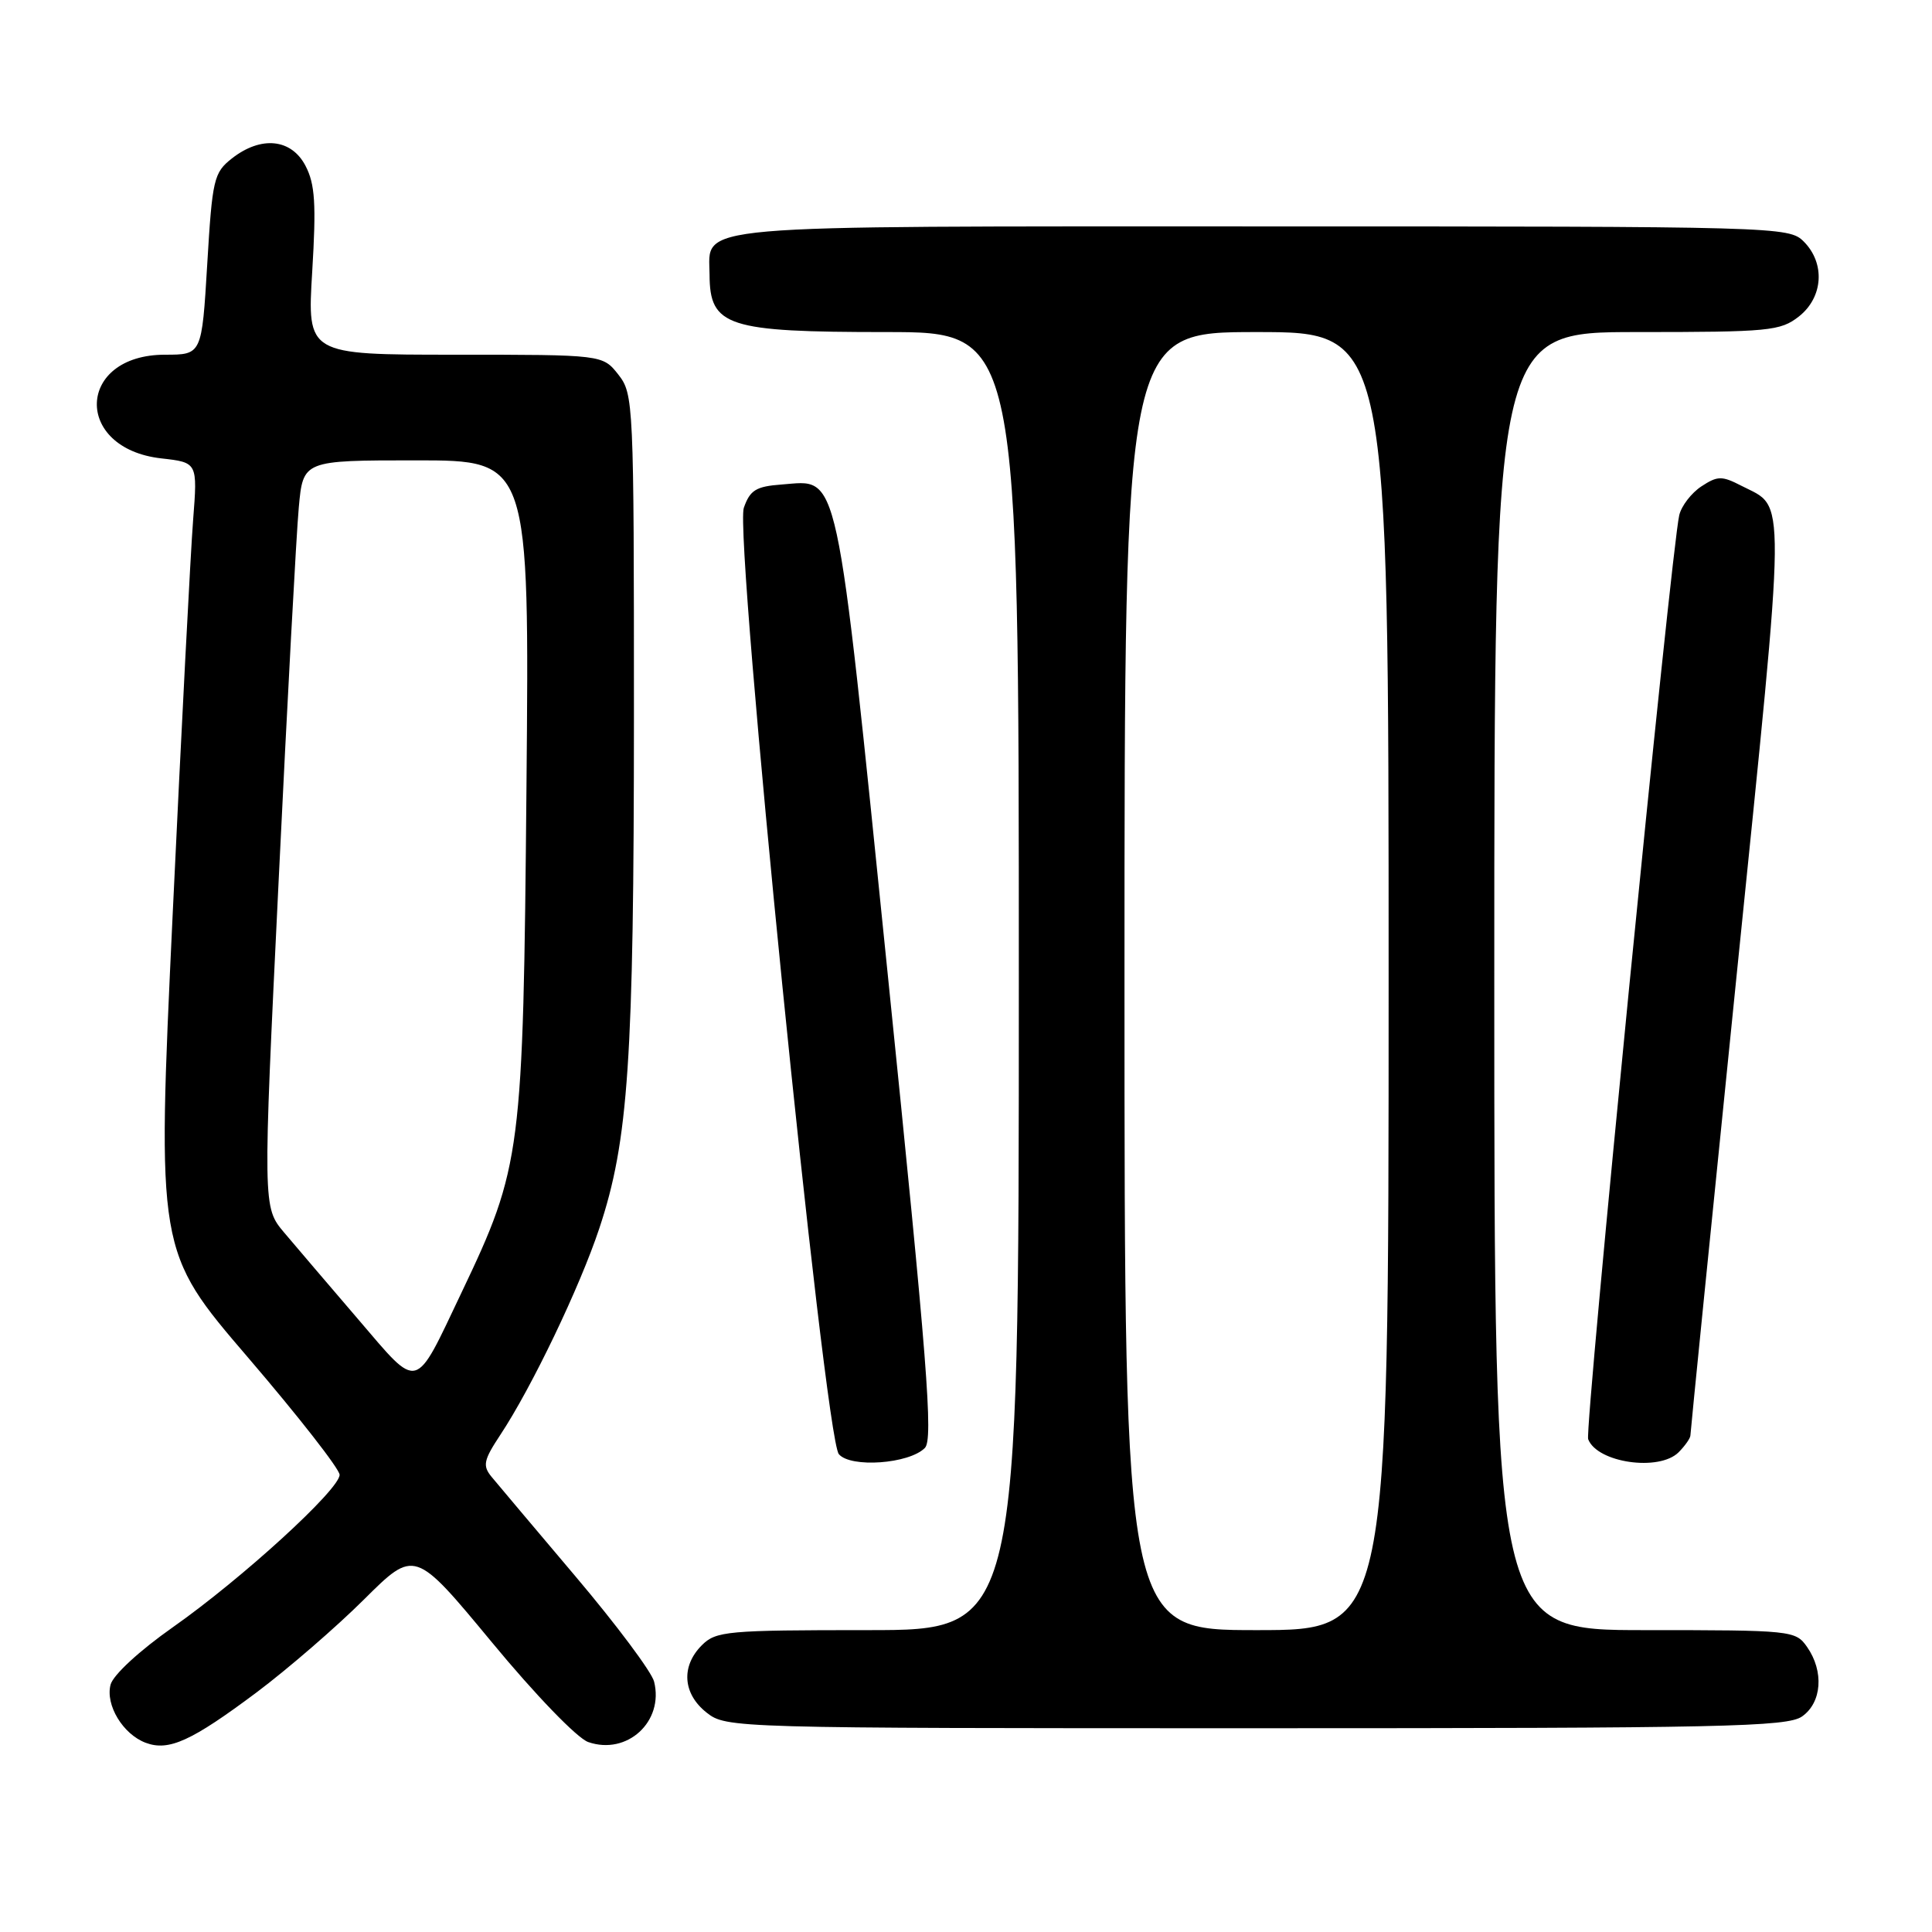 <?xml version="1.0" encoding="UTF-8" standalone="no"?>
<!DOCTYPE svg PUBLIC "-//W3C//DTD SVG 1.1//EN" "http://www.w3.org/Graphics/SVG/1.1/DTD/svg11.dtd" >
<svg xmlns="http://www.w3.org/2000/svg" xmlns:xlink="http://www.w3.org/1999/xlink" version="1.1" viewBox="0 0 256 256">
 <g >
 <path fill="currentColor"
d=" M 34.00 224.25 C 38.12 221.16 44.53 215.62 48.23 211.94 C 54.95 205.26 54.95 205.26 65.16 217.59 C 70.93 224.58 76.48 230.32 77.94 230.83 C 83.09 232.62 88.00 228.12 86.67 222.82 C 86.35 221.54 81.68 215.29 76.29 208.92 C 70.91 202.56 65.88 196.59 65.12 195.67 C 63.93 194.21 64.08 193.48 66.28 190.15 C 70.45 183.86 76.83 170.54 79.41 162.77 C 83.28 151.15 83.99 140.53 84.00 94.88 C 84.00 53.28 83.95 52.21 81.93 49.63 C 79.85 47.00 79.85 47.00 60.28 47.00 C 40.70 47.00 40.70 47.00 41.37 35.99 C 41.91 27.05 41.75 24.41 40.49 21.99 C 38.62 18.37 34.59 17.96 30.72 21.00 C 28.33 22.88 28.13 23.75 27.46 35.00 C 26.74 47.00 26.74 47.00 21.87 47.00 C 10.13 47.00 9.68 59.42 21.38 60.74 C 26.18 61.28 26.18 61.28 25.59 68.89 C 25.26 73.08 24.04 96.59 22.88 121.15 C 20.78 165.79 20.78 165.79 32.89 179.91 C 39.55 187.68 45.00 194.66 45.00 195.42 C 45.00 197.36 32.05 209.19 22.87 215.64 C 18.49 218.72 14.98 221.95 14.65 223.23 C 13.95 225.92 16.29 229.80 19.31 230.93 C 22.37 232.07 25.36 230.71 34.00 224.25 Z  M 238.78 227.44 C 241.41 225.60 241.71 221.46 239.44 218.22 C 237.92 216.05 237.42 216.00 217.94 216.00 C 198.00 216.00 198.00 216.00 198.00 130.00 C 198.00 44.00 198.00 44.00 216.87 44.00 C 234.44 44.00 235.91 43.86 238.37 41.93 C 241.59 39.39 241.88 34.88 239.00 32.00 C 237.04 30.04 235.67 30.00 167.33 30.00 C 90.13 30.00 93.98 29.66 94.02 36.40 C 94.05 43.26 96.34 44.00 117.43 44.00 C 135.00 44.00 135.00 44.00 135.00 130.00 C 135.00 216.00 135.00 216.00 115.00 216.00 C 96.33 216.00 94.87 216.13 93.00 218.00 C 90.21 220.79 90.47 224.44 93.63 226.93 C 96.24 228.98 96.97 229.00 166.41 229.00 C 228.28 229.00 236.82 228.82 238.78 227.44 Z  M 122.55 191.86 C 123.68 190.72 122.89 180.60 117.65 129.30 C 110.66 60.74 111.28 63.63 103.57 64.20 C 100.18 64.45 99.38 64.94 98.56 67.29 C 97.27 70.99 109.25 190.40 111.15 192.68 C 112.69 194.53 120.46 193.98 122.55 191.86 Z  M 222.43 192.43 C 223.29 191.56 224.00 190.55 223.99 190.18 C 223.99 189.81 226.74 162.39 230.11 129.25 C 236.77 63.78 236.73 67.46 230.75 64.37 C 228.15 63.03 227.59 63.04 225.44 64.45 C 224.12 65.32 222.80 67.03 222.51 68.26 C 221.43 72.88 209.94 189.41 210.44 190.70 C 211.64 193.83 219.85 195.01 222.43 192.43 Z  M 47.50 174.86 C 43.65 170.37 39.22 165.18 37.66 163.33 C 34.82 159.96 34.82 159.96 36.92 116.73 C 38.07 92.95 39.27 70.69 39.59 67.25 C 40.16 61.00 40.16 61.00 55.15 61.00 C 70.15 61.00 70.15 61.00 69.76 104.25 C 69.32 152.96 69.12 154.55 61.15 171.28 C 54.85 184.53 55.61 184.33 47.50 174.86 Z  M 149.00 130.00 C 149.00 44.00 149.00 44.00 166.50 44.00 C 184.00 44.00 184.00 44.00 184.00 130.00 C 184.00 216.00 184.00 216.00 166.50 216.00 C 149.00 216.00 149.00 216.00 149.00 130.00 Z "/>
</g>
</svg>